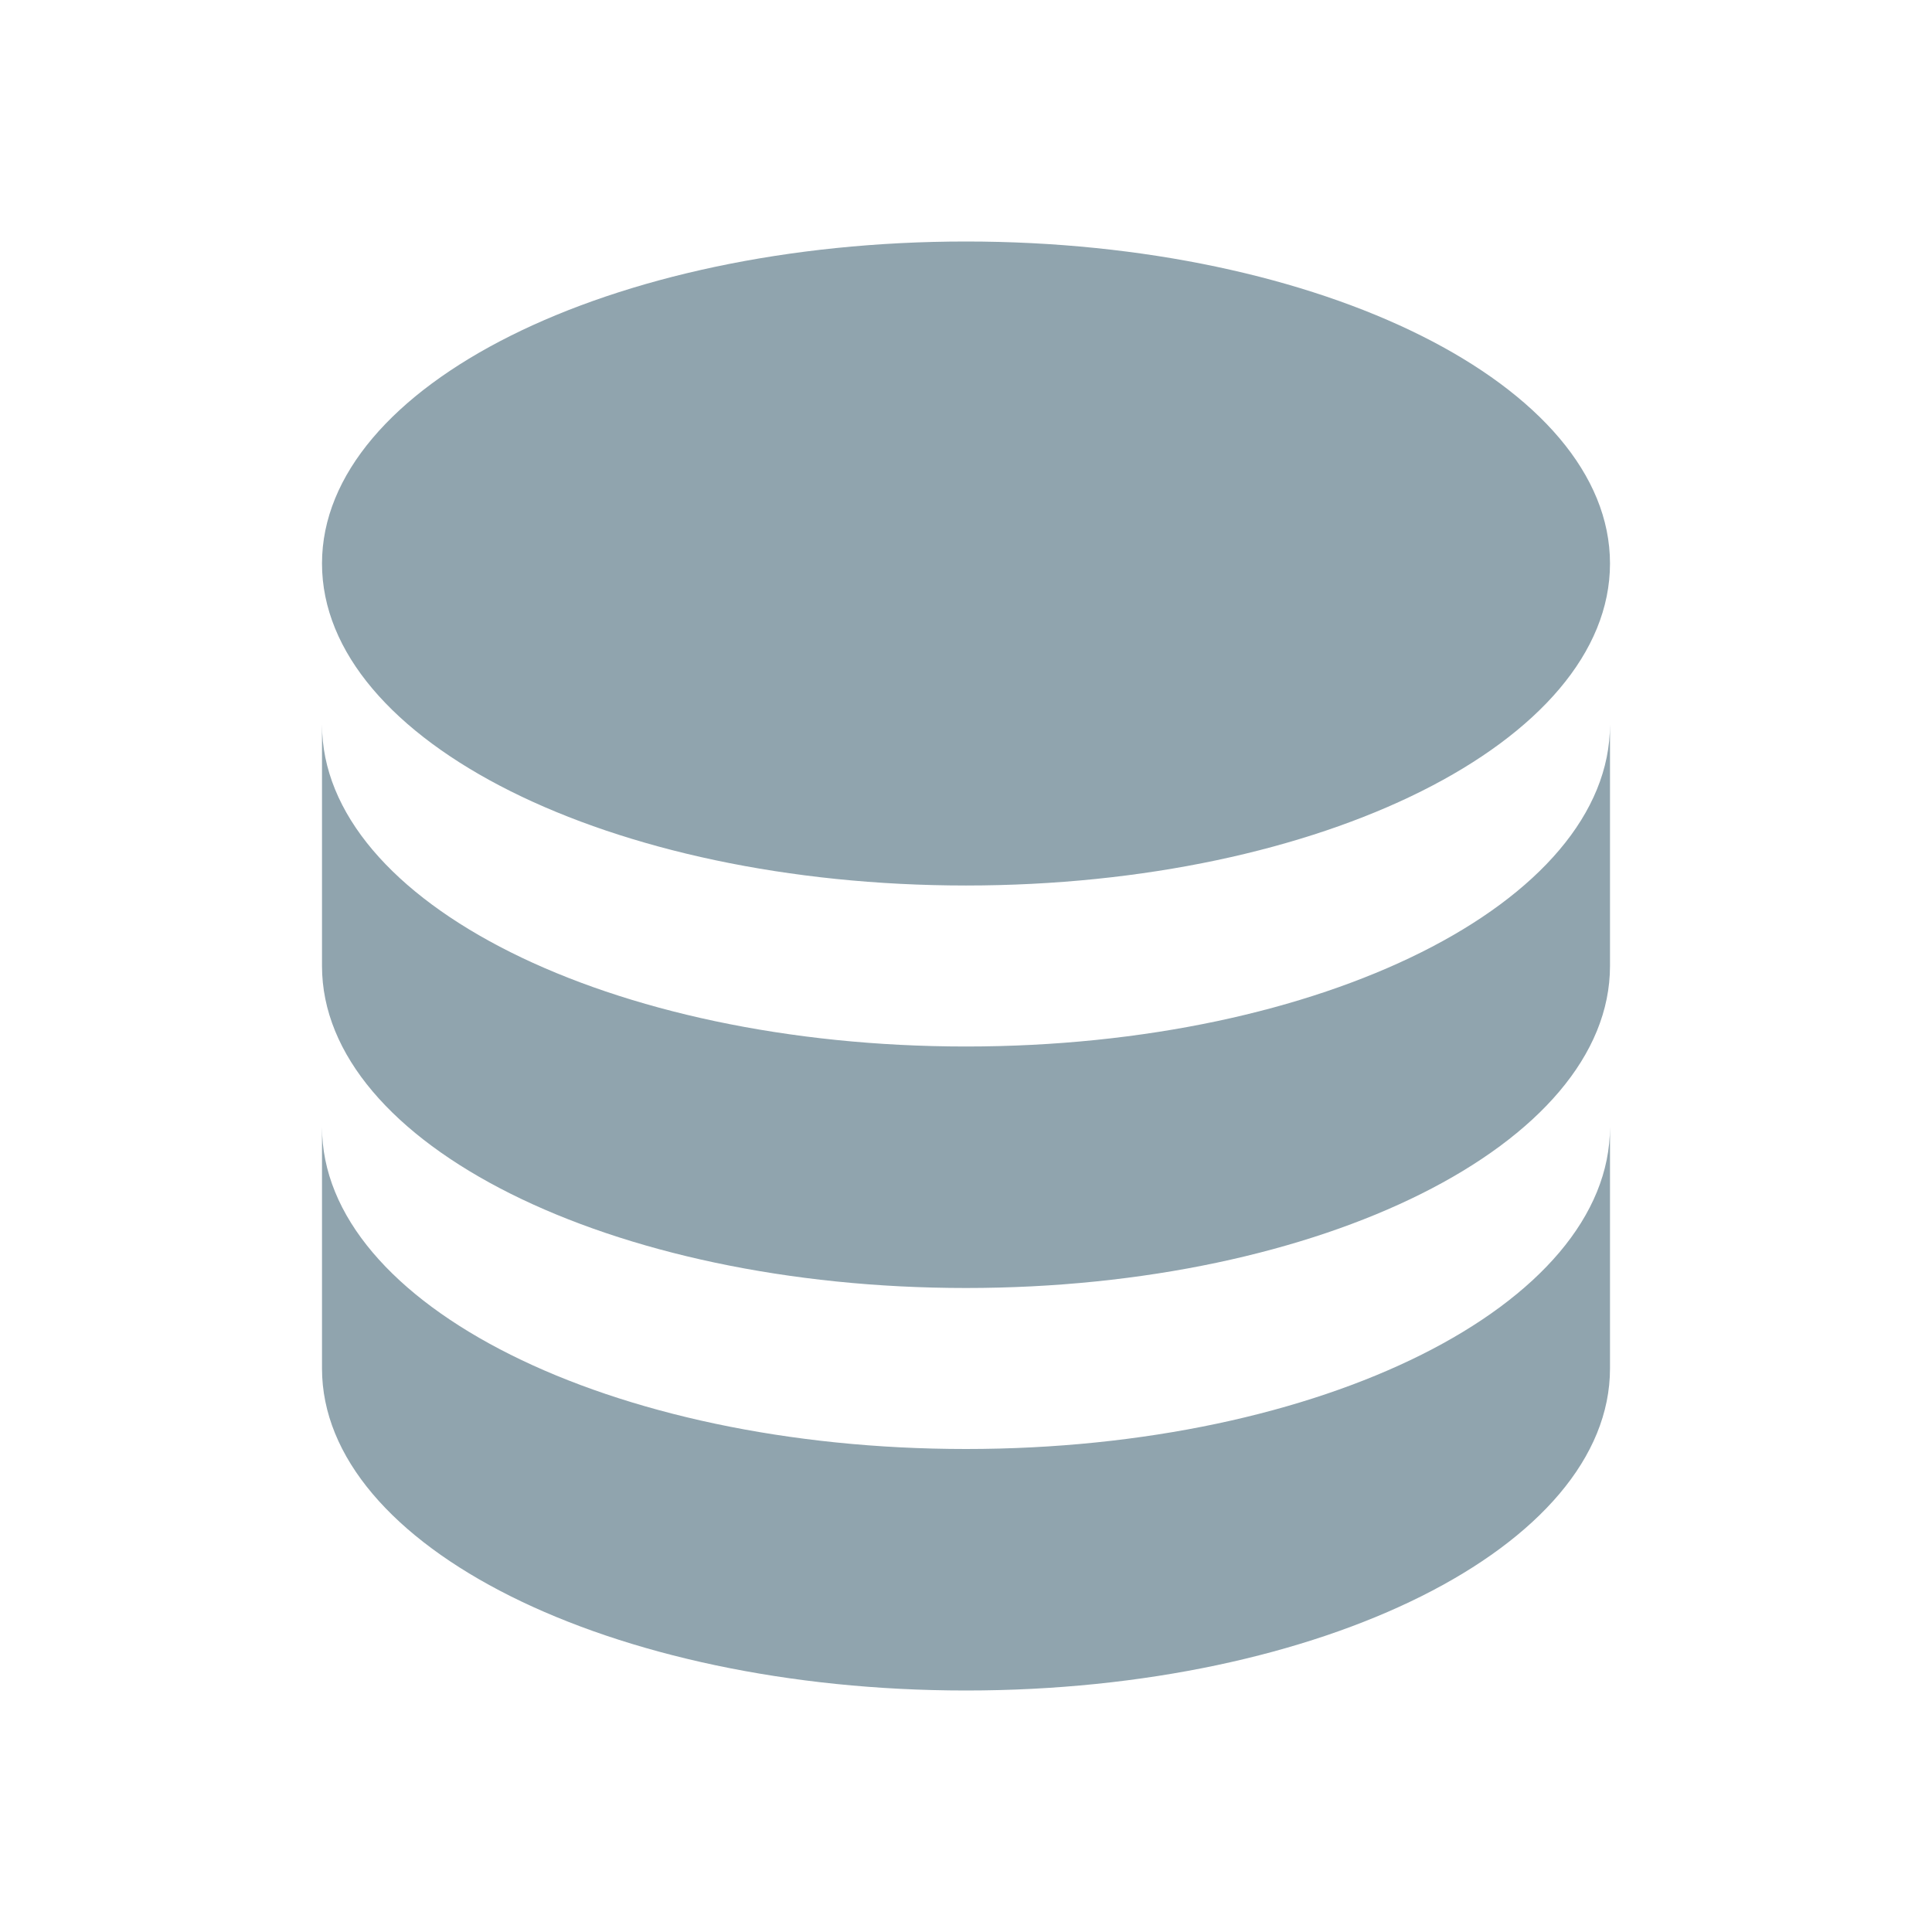 <svg xmlns="http://www.w3.org/2000/svg" width="16" height="16" fill="#90A4AE"  viewBox="0 0 24 24"><path d="M12 3C7.58 3 4 4.79 4 7s3.58 4 8 4 8-1.79 8-4-3.58-4-8-4M4 9v3c0 2.21 3.58 4 8 4s8-1.79 8-4V9c0 2.21-3.58 4-8 4s-8-1.79-8-4m0 5v3c0 2.21 3.58 4 8 4s8-1.79 8-4v-3c0 2.21-3.58 4-8 4s-8-1.79-8-4"/></svg>